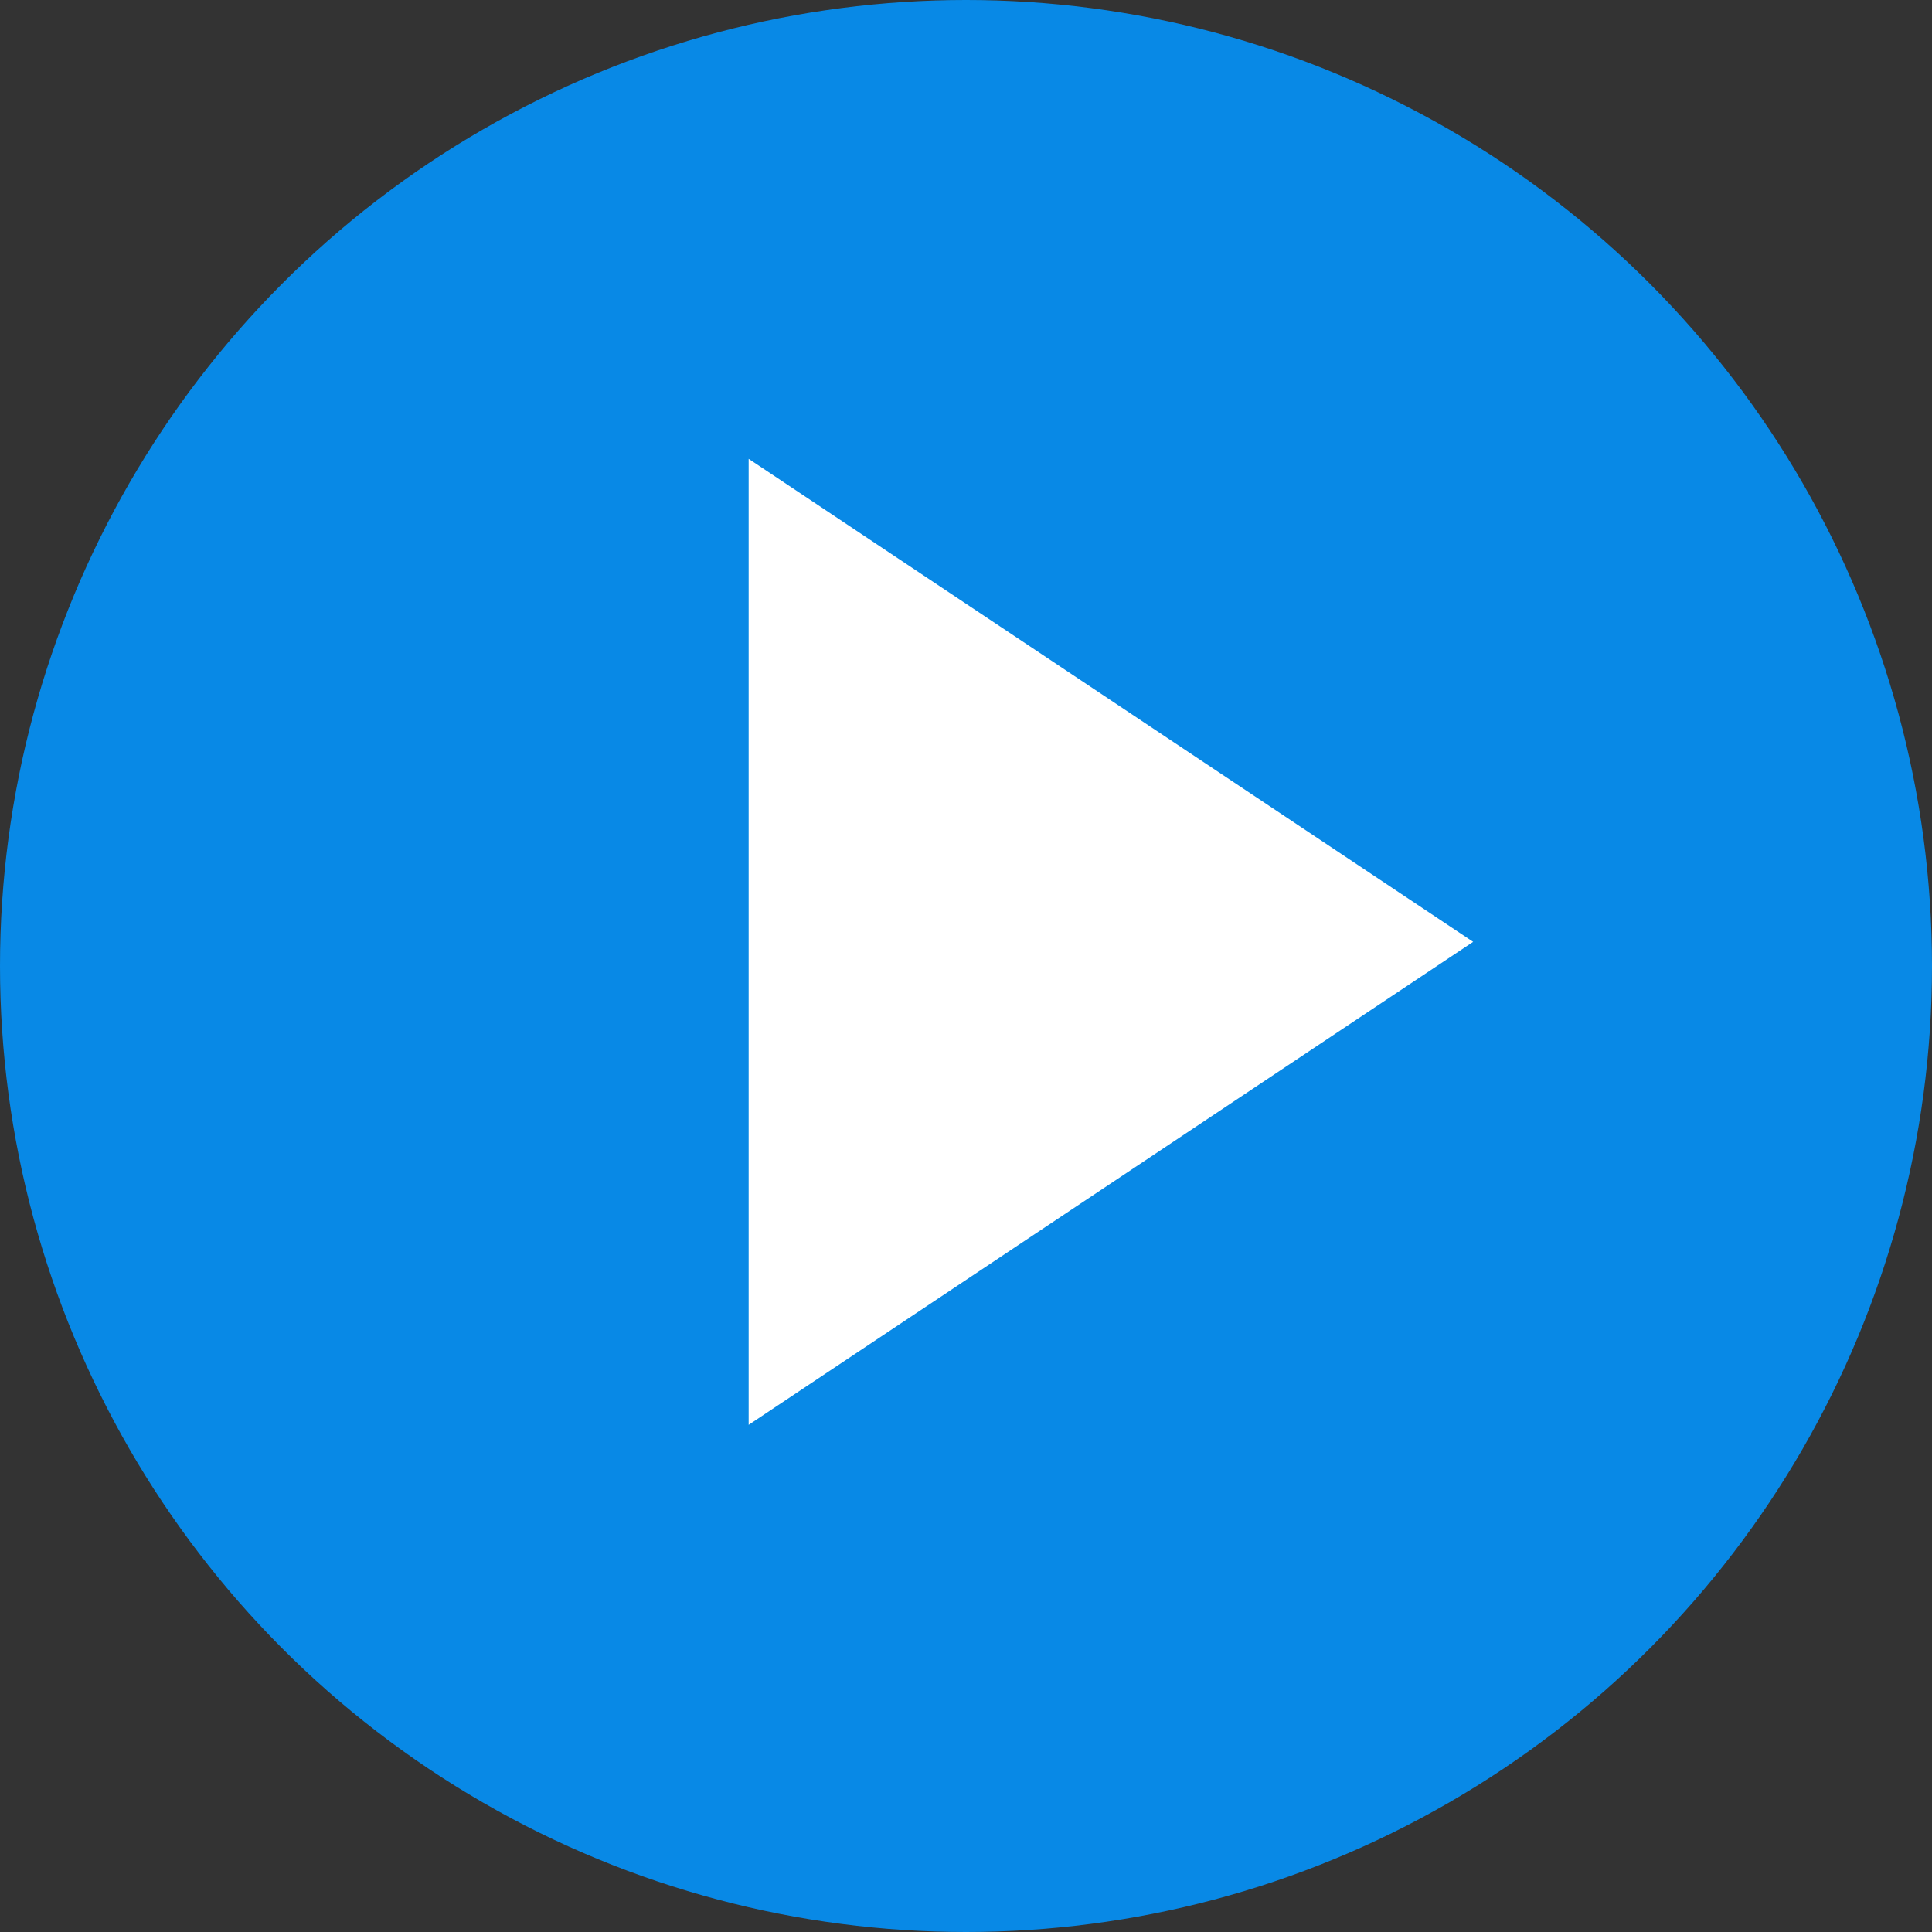 <?xml version="1.0" encoding="UTF-8"?>
<svg width="40px" height="40px" viewBox="0 0 40 40" version="1.1" xmlns="http://www.w3.org/2000/svg" xmlns:xlink="http://www.w3.org/1999/xlink">
    <rect x="0" y="0" width="40" height="40" fill="#333333" stroke="none"/>
    <title>play1</title>
    <g id="Page-1" stroke="none" stroke-width="1" fill="none" fill-rule="evenodd">
        <circle id="Oval" fill="#0889E6" cx="20" cy="20" r="20"></circle>
        <polygon id="Triangle" fill="#FFFFFF" transform="translate(23, 19.5) rotate(90) translate(-23, -19.5) " points="23 12 33 27 13 27"></polygon>
    </g>
</svg>